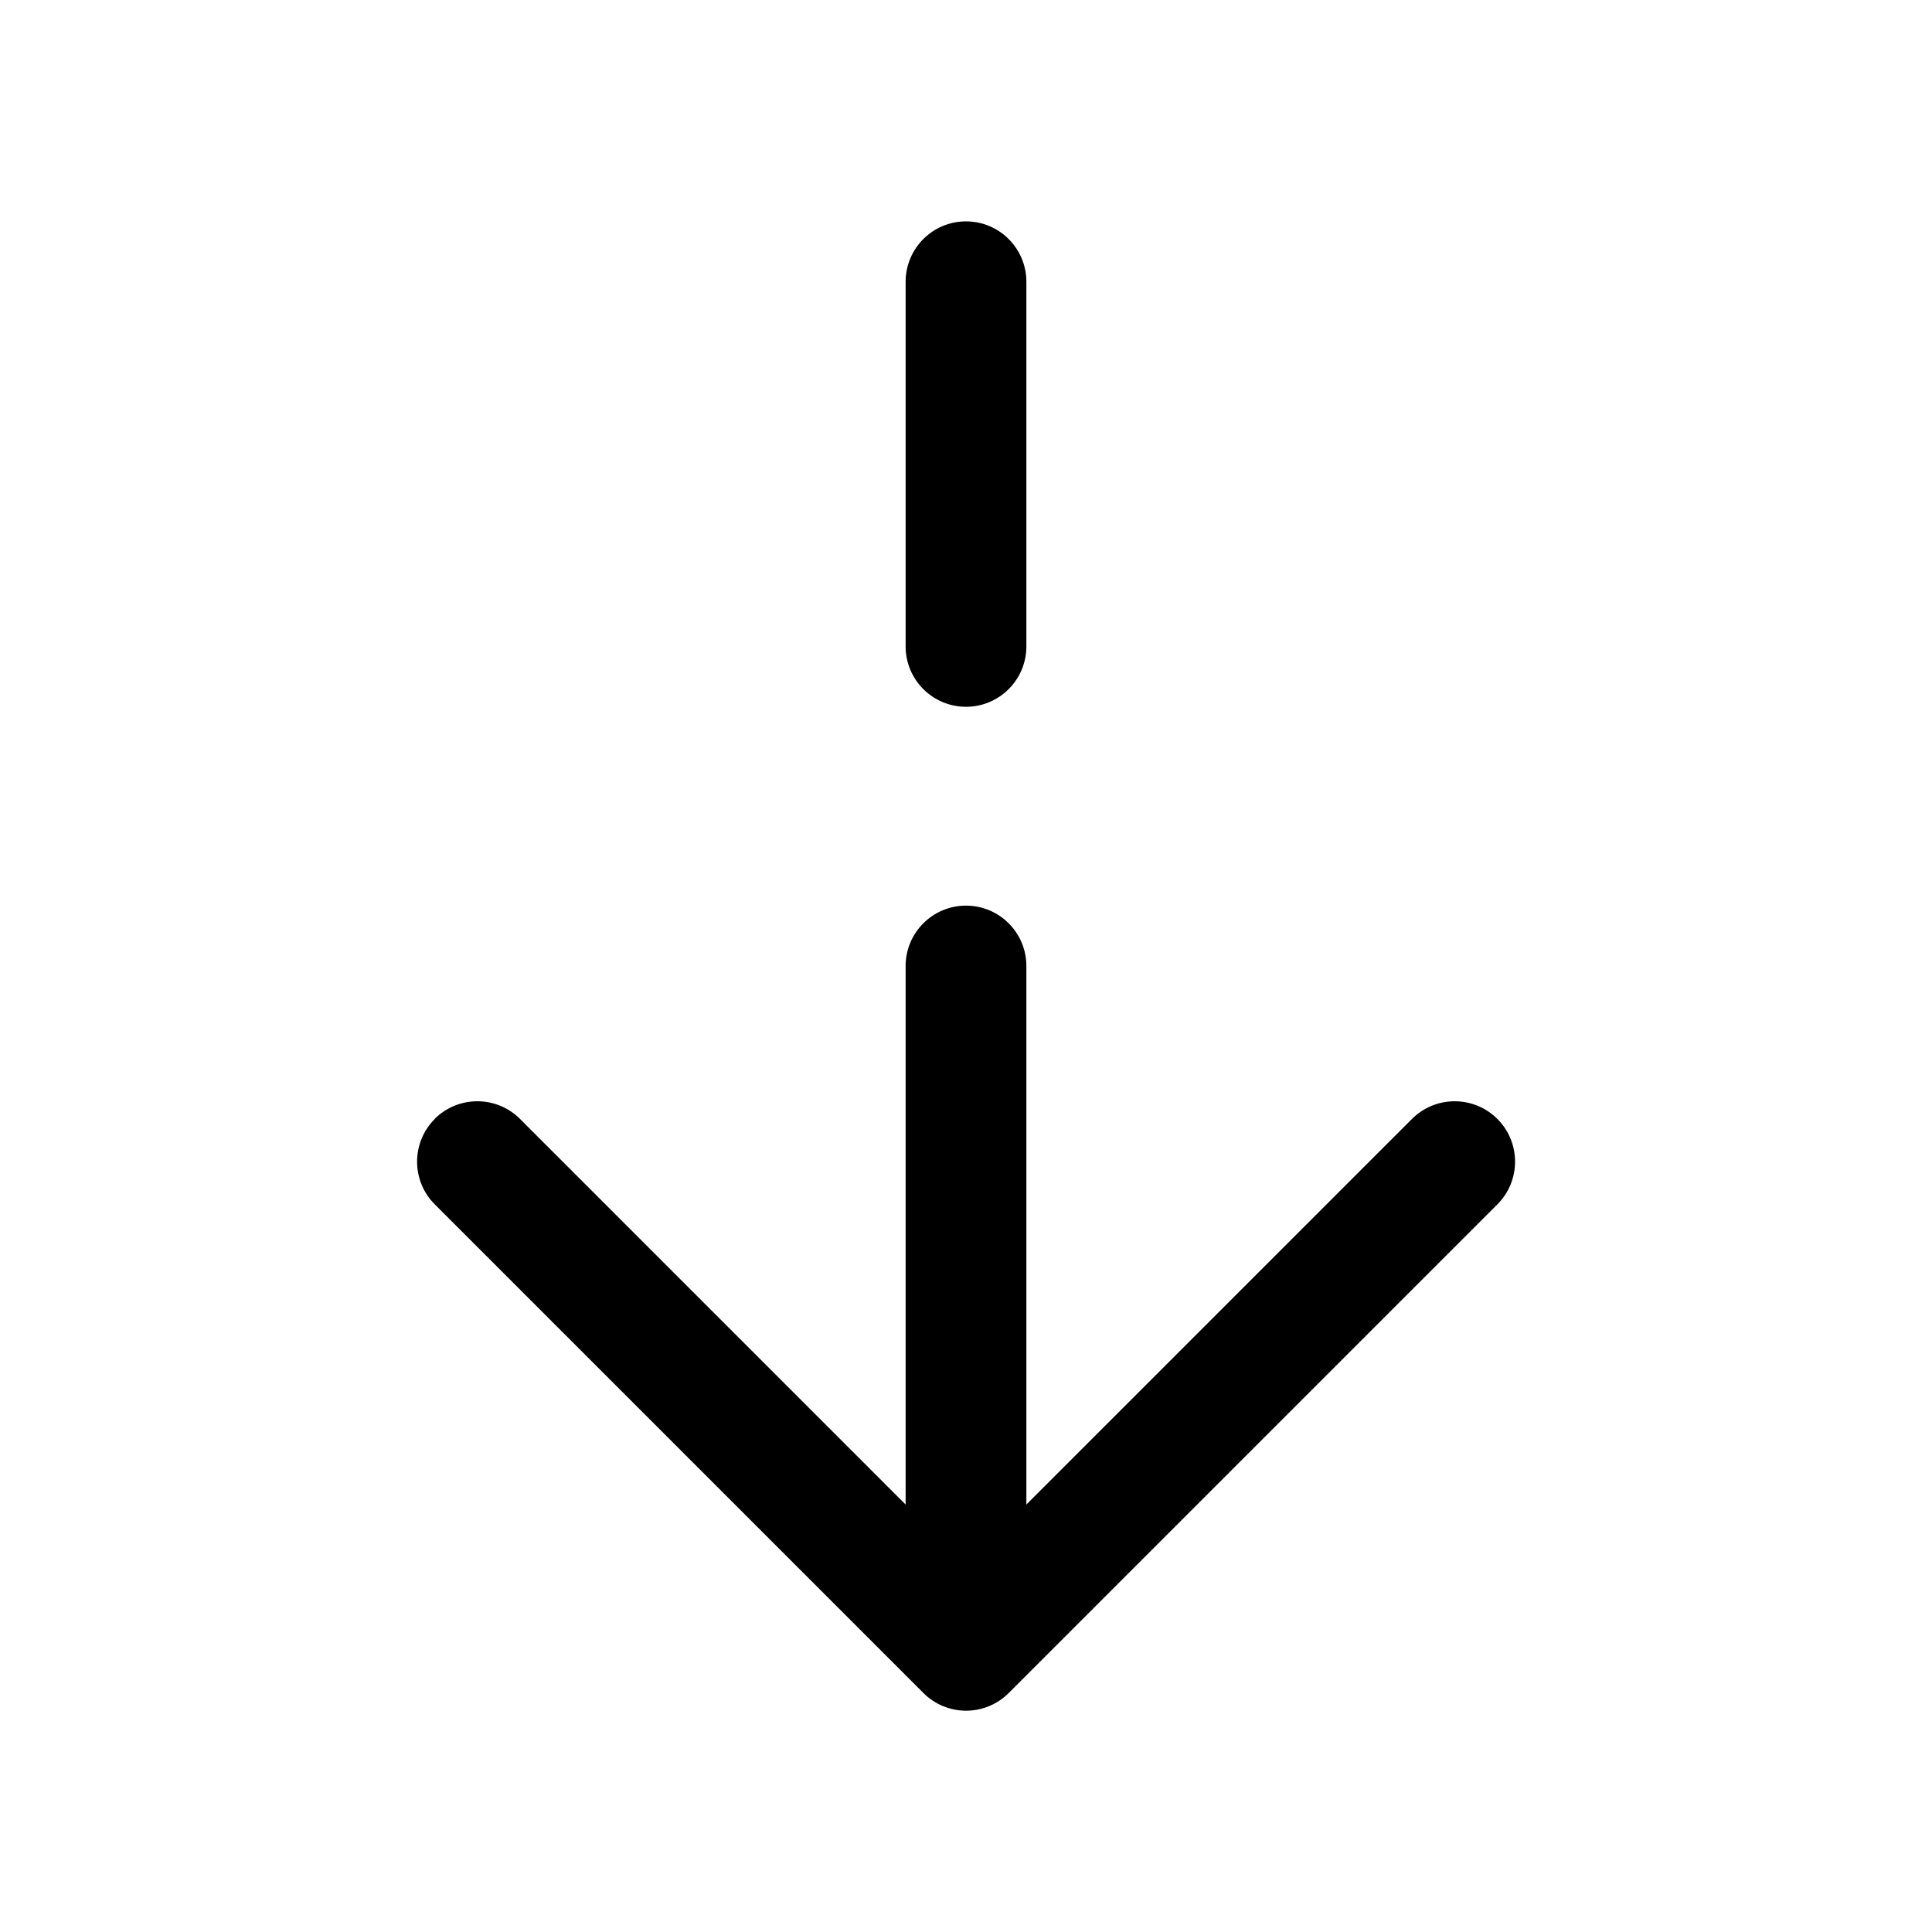 <svg fill="none" height="512" viewBox="0 0 24 24" width="512" xmlns="http://www.w3.org/2000/svg"><g clip-rule="evenodd" fill="rgb(0,0,0)" fill-rule="evenodd"><path d="m5.399 13.9c.293-.293.768-.293 1.061 0l5.54 5.54 5.54-5.54c.293-.293.768-.293 1.061 0s.293.768 0 1.061l-6.07 6.07c-.141.141-.331.22-.53.22s-.39-.079-.53-.22l-6.07-6.07c-.293-.293-.293-.768 0-1.061z"/><path d="m12 11.25c.414 0 .75.336.75.75v8.33c0 .414-.336.75-.75.75s-.75-.336-.75-.75v-8.33c0-.414.336-.75.75-.75z"/><path d="m12 2.75c.414 0 .75.336.75.75v4.53c0 .414-.336.75-.75.75s-.75-.336-.75-.75v-4.53c0-.414.336-.75.75-.75z"/></g></svg>